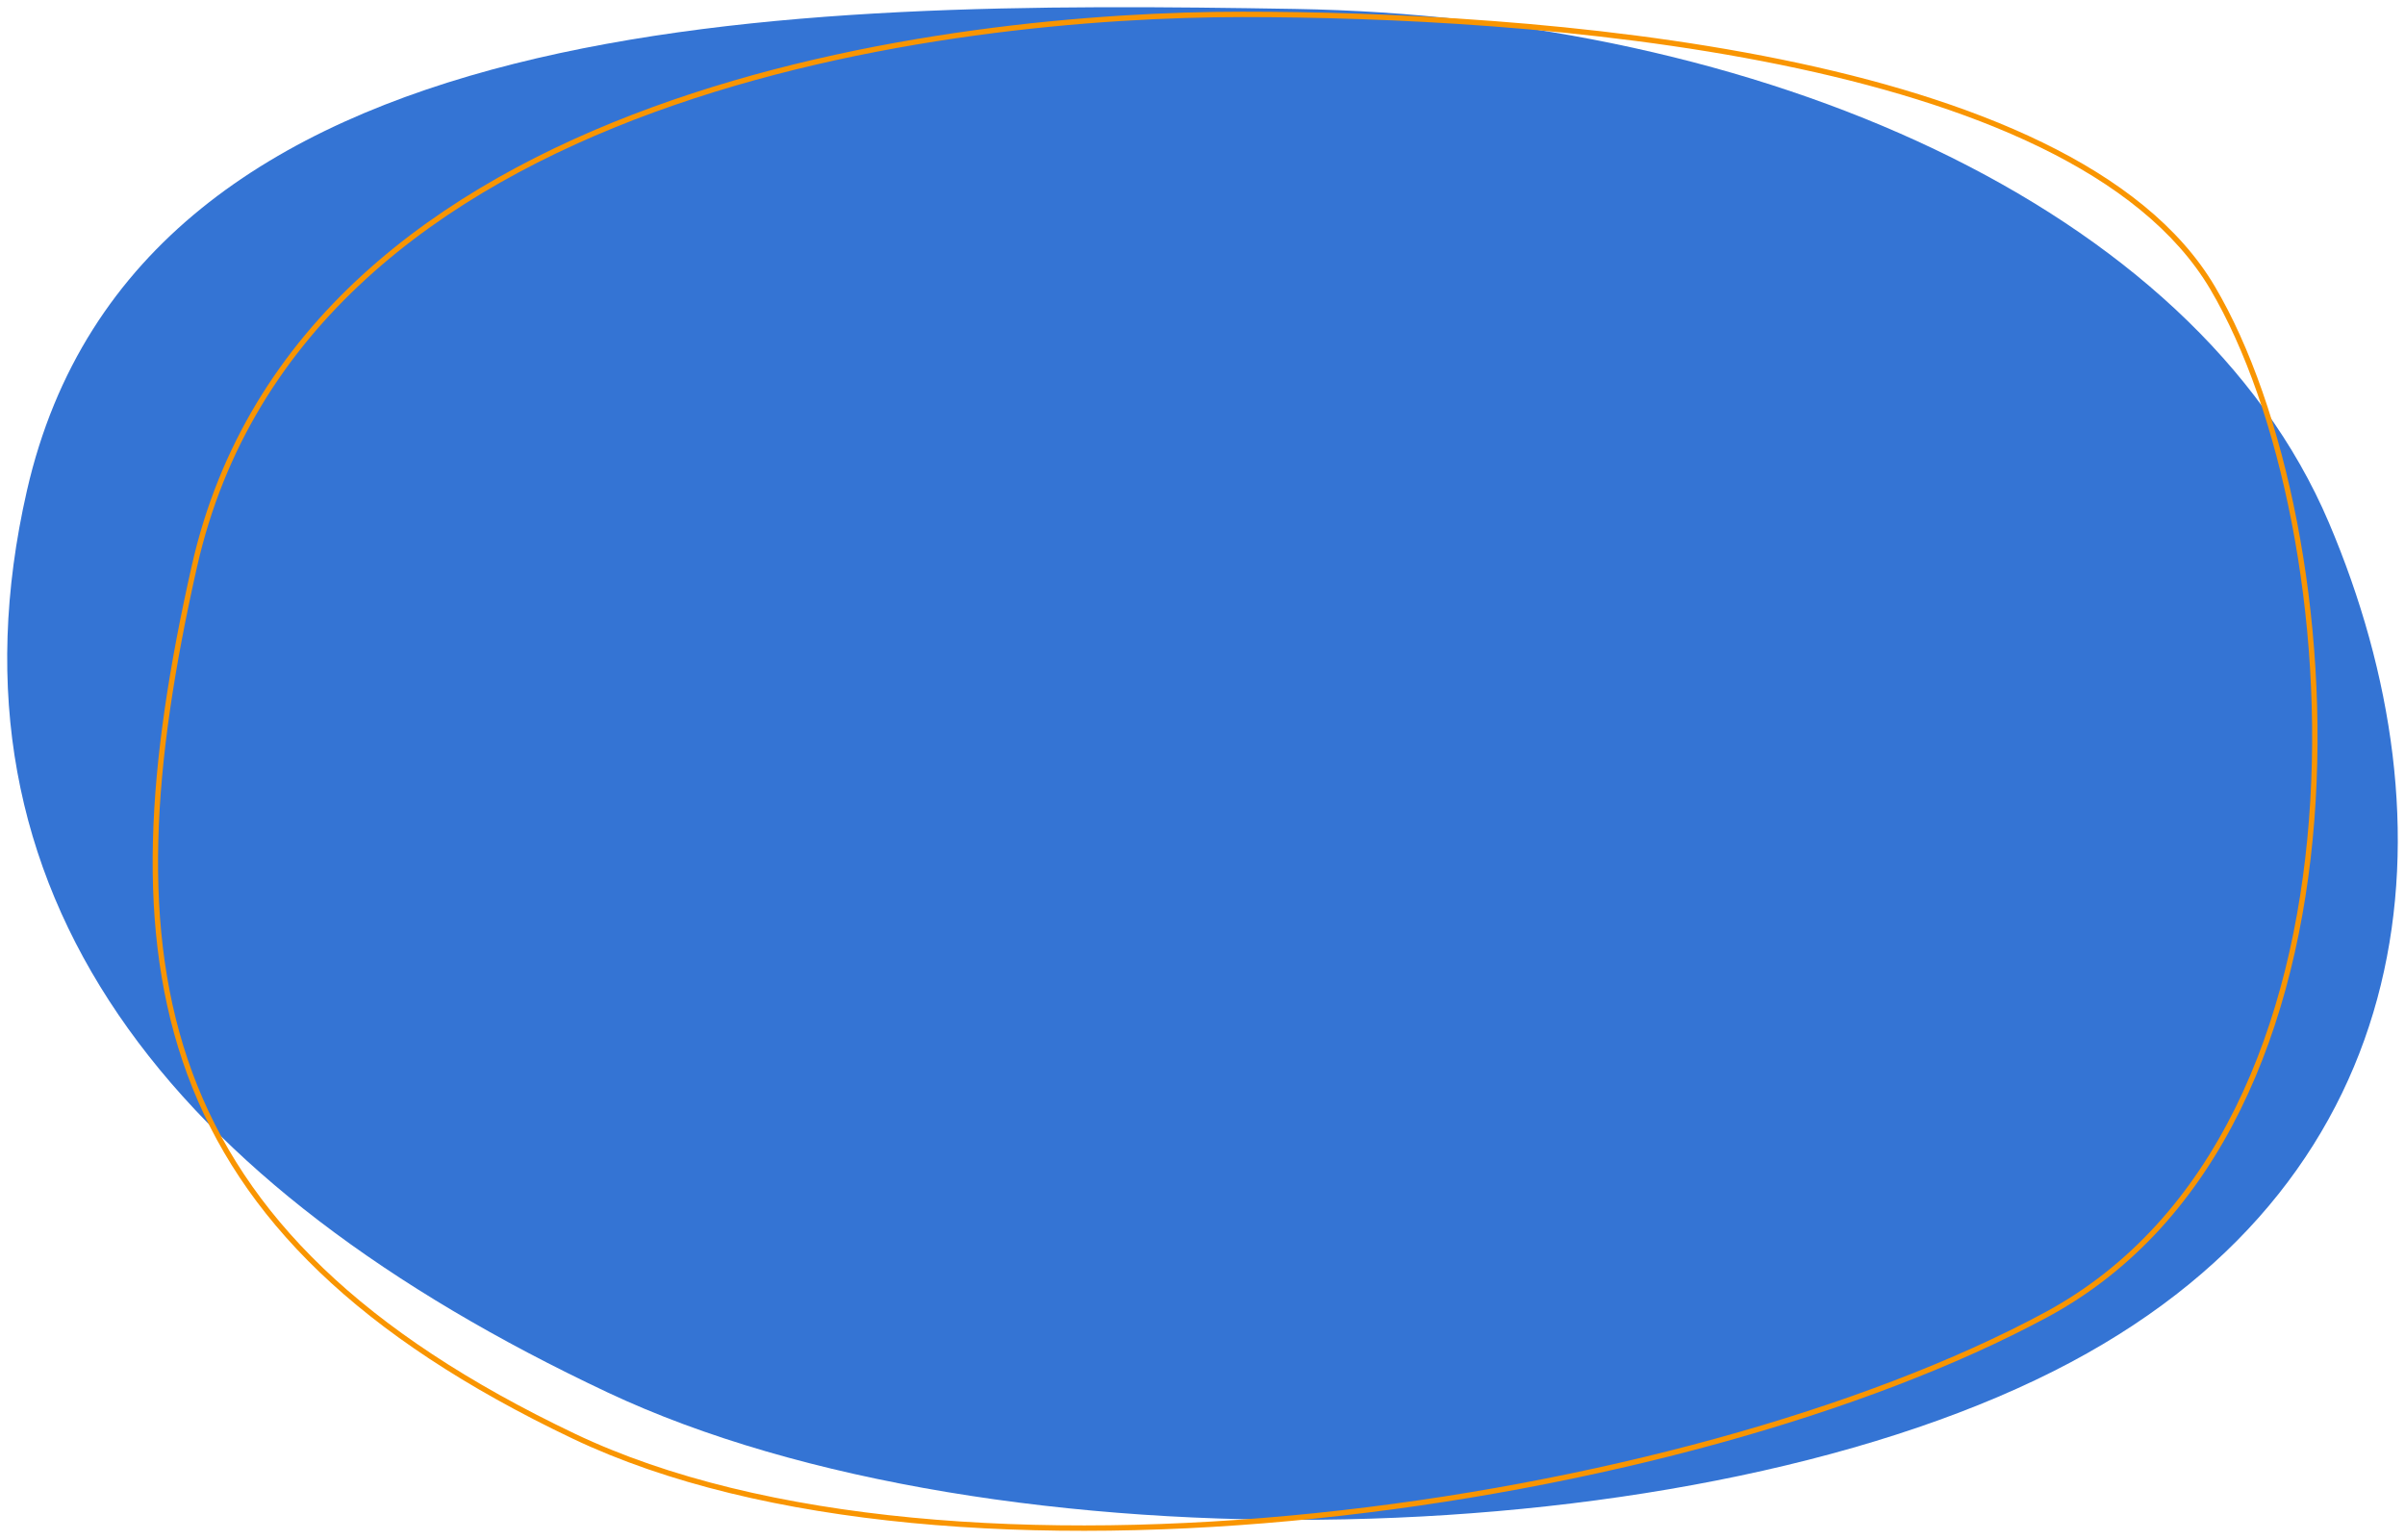 <svg viewBox="0 0 1337 856" fill="none" xmlns="http://www.w3.org/2000/svg">
<g filter="url(#filter0_d_13_2)">
<path fill-rule="evenodd" clip-rule="evenodd" d="M719.866 0.964C977.574 5.251 1219.49 109.865 1294.63 286.451C1366.15 454.523 1348.05 648.494 1151.21 753.382C945.509 862.992 552.019 871.086 337.81 770.178C93.978 655.317 -36.024 492.132 14.972 268.762C76.844 -2.249 440.069 -3.69 719.866 0.964Z" fill="#3474D4"/>
<path d="M1137.5 727L1138.21 728.32L1137.5 727ZM319 794.5L318.354 795.854L318.354 795.854L319 794.5ZM108.053 310.91L109.516 311.24L108.053 310.91ZM690.5 5.5C768.955 5.5 884.217 10.499 989.575 31.97C1042.26 42.706 1092.4 57.548 1134.22 77.911C1176.04 98.279 1209.41 124.112 1228.71 156.763L1231.29 155.237C1211.59 121.888 1177.64 95.721 1135.53 75.214C1093.41 54.702 1042.99 39.794 990.175 29.03C884.533 7.501 769.045 2.5 690.5 2.5L690.5 5.5ZM1228.71 156.763C1267.52 222.436 1292.42 338.95 1283.6 452.018C1274.77 565.1 1232.25 674.215 1136.79 725.68L1138.21 728.32C1234.99 676.145 1277.73 565.759 1286.59 452.251C1295.45 338.73 1270.48 221.564 1231.29 155.237L1228.71 156.763ZM1136.79 725.68C1036.56 779.713 884.442 821.477 731.212 837.263C577.949 853.053 423.881 842.823 319.645 793.146L318.354 795.854C423.331 845.884 578.061 856.058 731.519 840.248C885.009 824.434 1037.54 782.594 1138.21 728.32L1136.79 725.68ZM319.645 793.146C200.786 736.5 135.966 671.023 106.952 592.392C77.913 513.692 84.628 421.526 109.516 311.24L106.589 310.579C81.67 421.006 74.787 513.887 104.138 593.431C133.513 673.042 199.069 739.004 318.354 795.854L319.645 793.146ZM109.516 311.24C139.569 178.059 245.368 101.615 363.577 58.443C481.779 15.273 612.088 5.5 690.5 5.5L690.5 2.5C611.912 2.5 481.212 12.287 362.548 55.625C243.89 98.96 136.965 175.971 106.589 310.579L109.516 311.24Z" fill="#F99501"/>
</g>
<defs>
<filter id="filter0_d_13_2" x="-1.50758e-06" y="0" width="1337" height="855.113" filterUnits="userSpaceOnUse" color-interpolation-filters="sRGB">
<feFlood flood-opacity="0" result="BackgroundImageFix"/>
<feColorMatrix in="SourceAlpha" type="matrix" values="0 0 0 0 0 0 0 0 0 0 0 0 0 0 0 0 0 0 127 0" result="hardAlpha"/>
<feOffset dy="4"/>
<feGaussianBlur stdDeviation="2"/>
<feComposite in2="hardAlpha" operator="out"/>
<feColorMatrix type="matrix" values="0 0 0 0 0 0 0 0 0 0 0 0 0 0 0 0 0 0 0.25 0"/>
<feBlend mode="normal" in2="BackgroundImageFix" result="effect1_dropShadow_13_2"/>
<feBlend mode="normal" in="SourceGraphic" in2="effect1_dropShadow_13_2" result="shape"/>
</filter>
</defs>
</svg>

